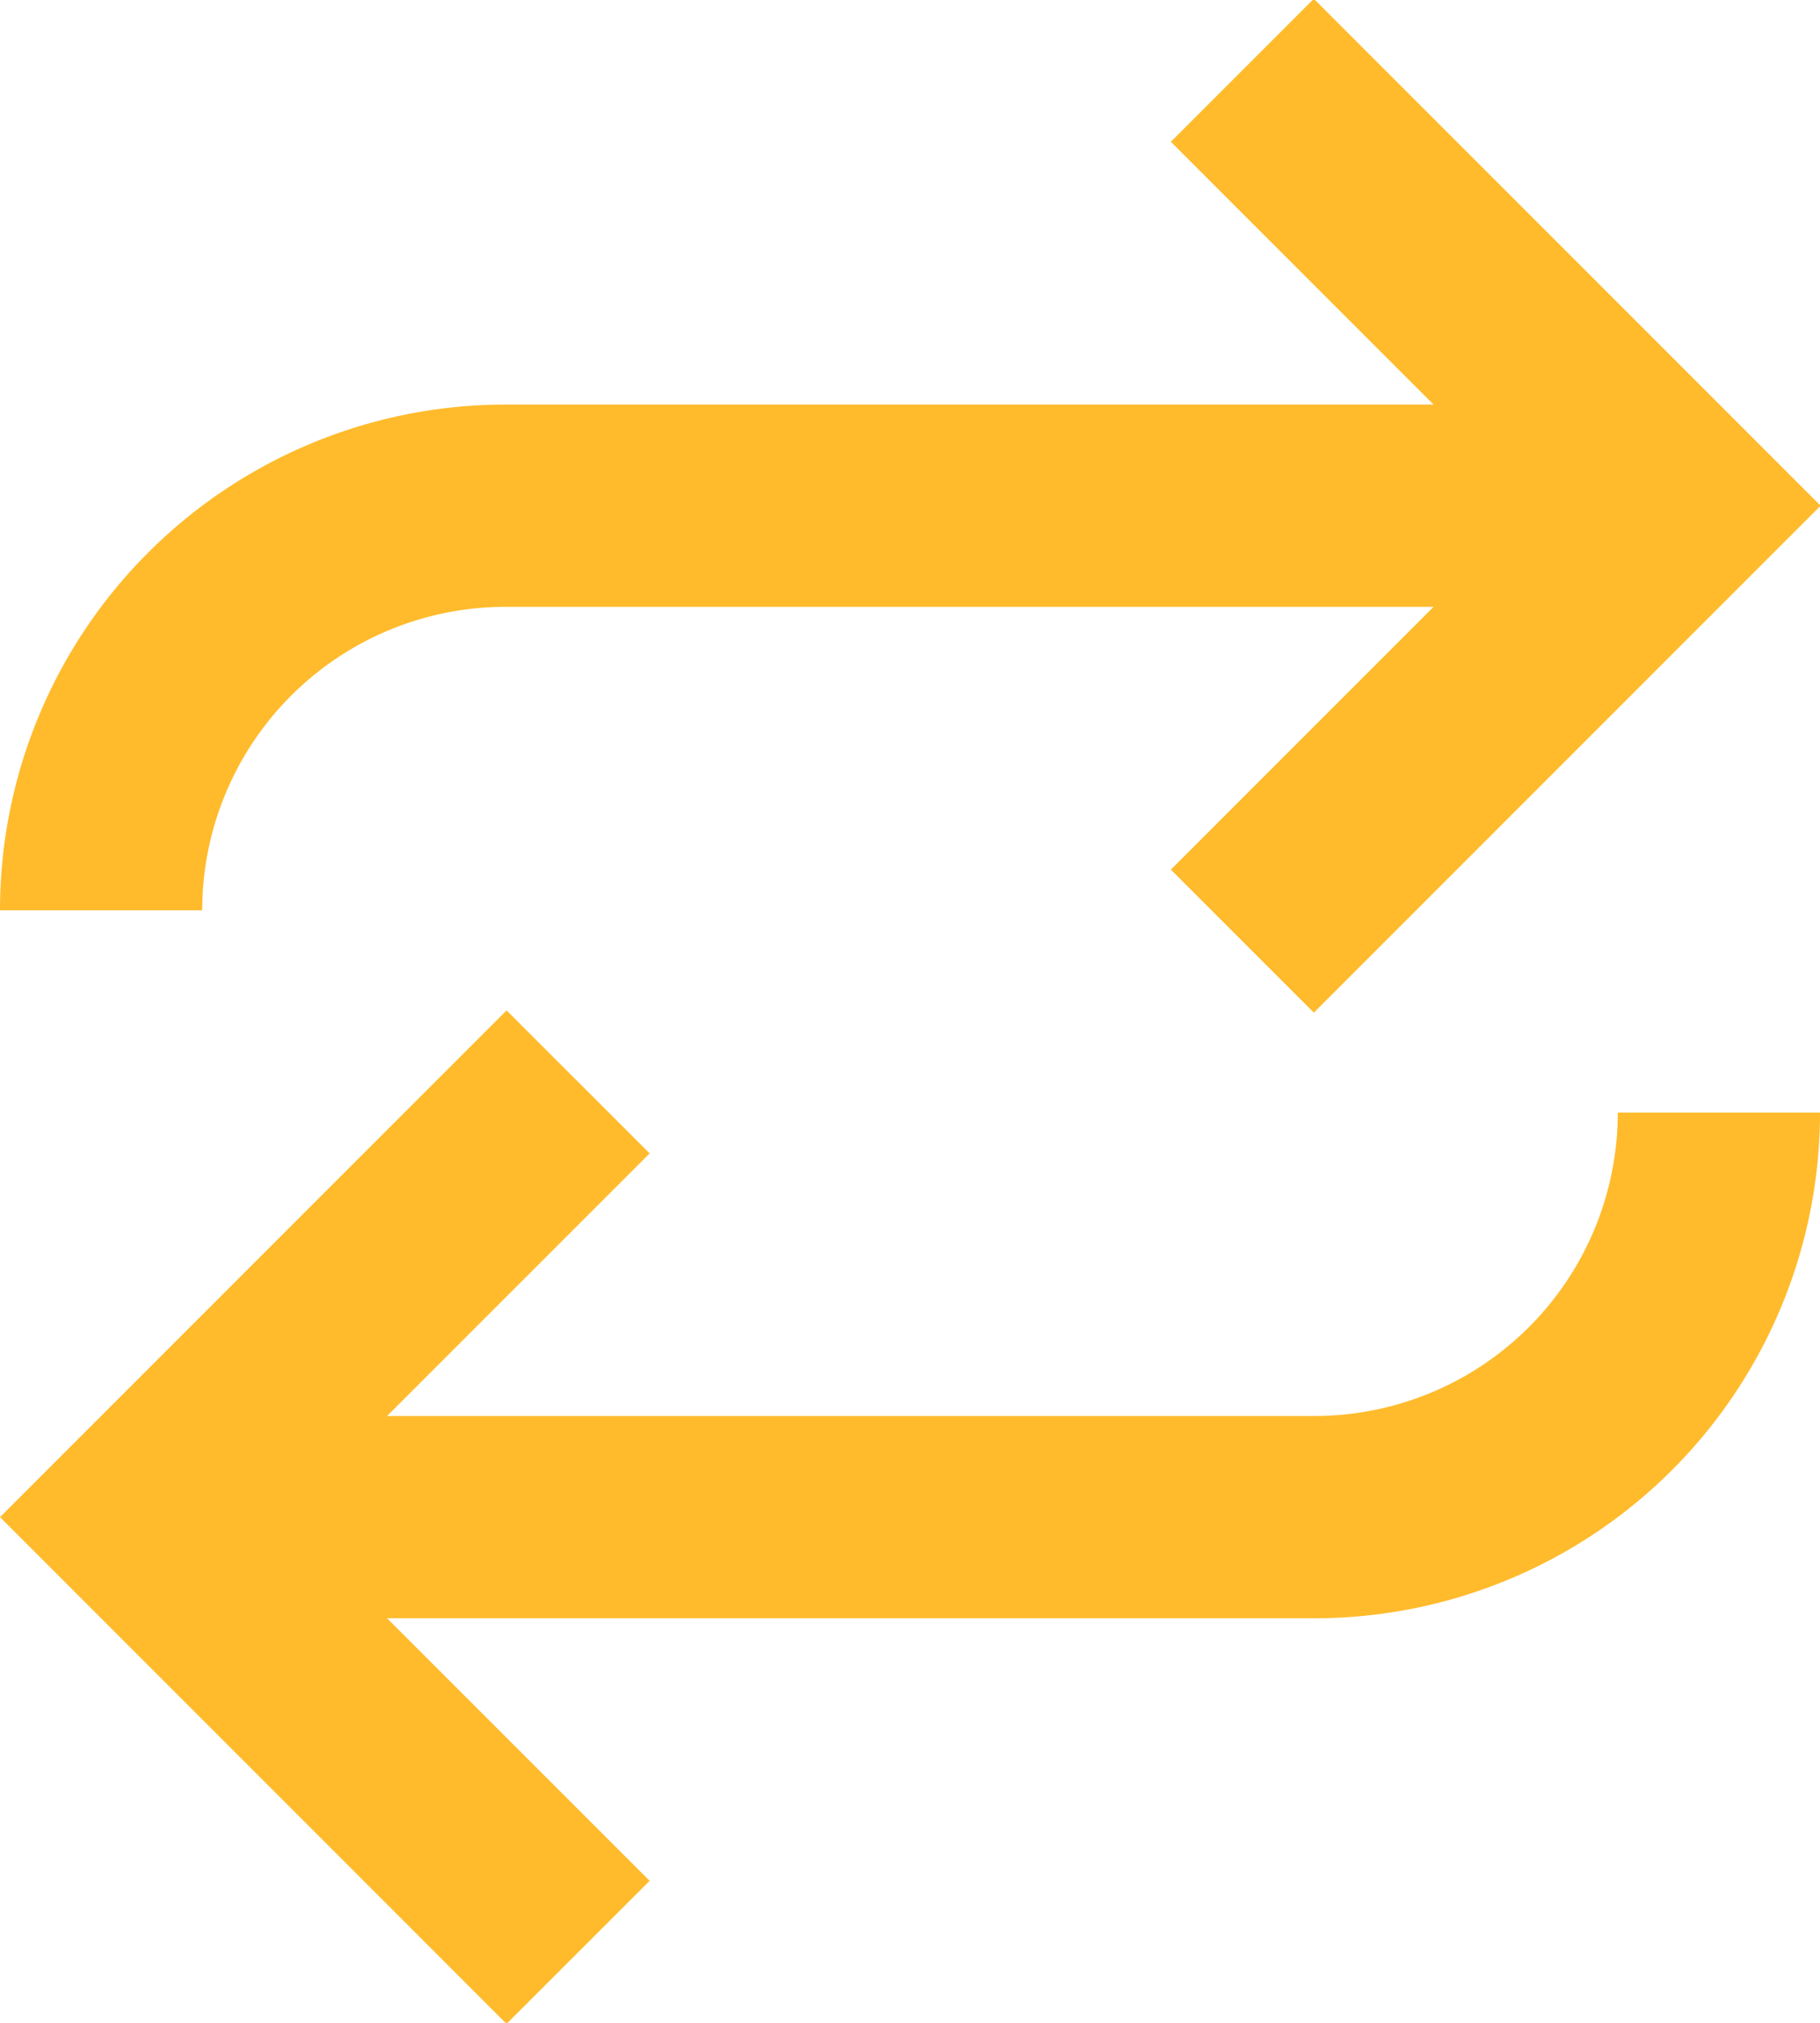 <svg xmlns="http://www.w3.org/2000/svg" width="18" height="20" viewBox="0 0 18 20">
    <g fill="#ffbb2c" fill-rule="nonzero">
        <path d="M2 9H0a5 5 0 0 1 5-5h11.093v2H5a3 3 0 0 0-3 3z"/>
        <path d="M11.58 1.402l1.414-1.414L18.006 5l-5.012 5.012-1.414-1.414L15.178 5zM16 11h2a5 5 0 0 1-5 5H1.907v-2H13a3 3 0 0 0 3-3z"/>
        <path d="M2.828 15l3.597 3.596L5.01 20.01 0 15l5.01-5.01 1.415 1.414z"/>
    </g>
</svg>
